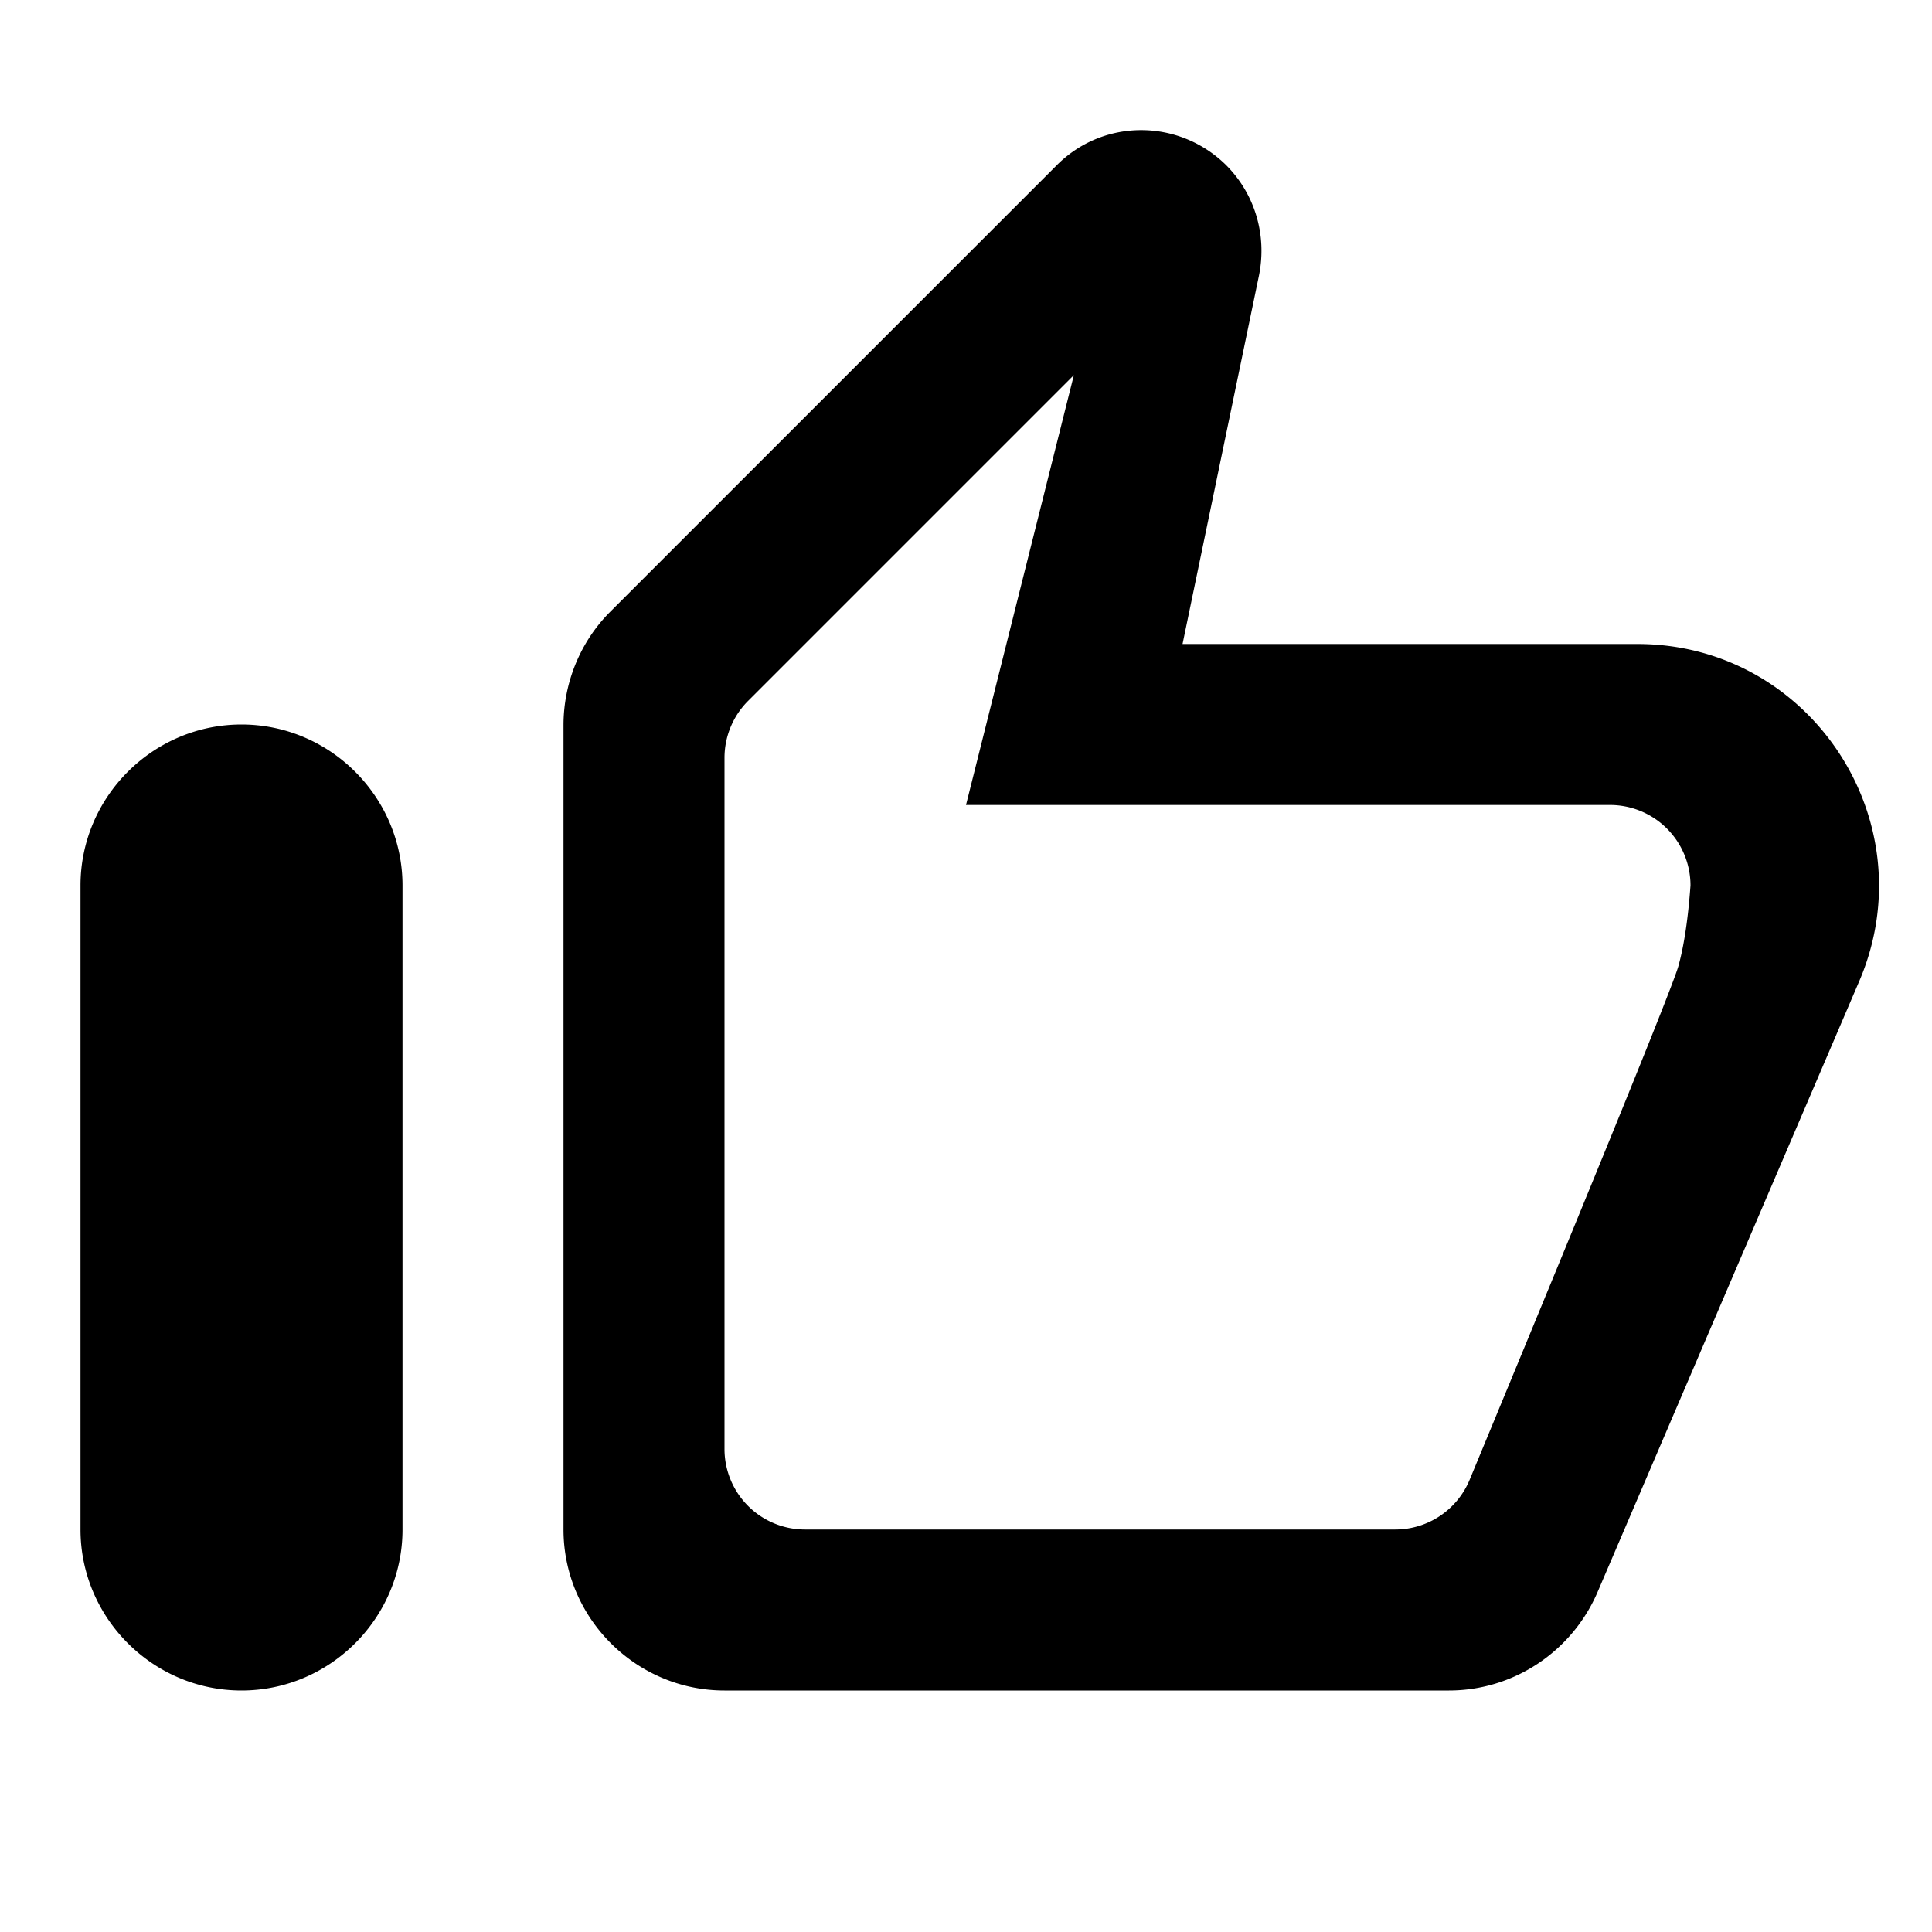 <svg xmlns="http://www.w3.org/2000/svg" width="24" height="24" class="ipc-icon ipc-icon--thumb-up"
                id="iconContext-thumb-up" viewBox="0 0 24 24" fill="currentColor" role="presentation">
                <path
                    d="M13.12 2.06c.58-.59 1.52-.59 2.11-.01.36.36.51.87.41 1.37L14.69 8h5.65c2.15 0 3.6 2.2 2.76 4.18l-3.26 7.61C19.52 20.52 18.8 21 18 21H9c-1.1 0-2-.9-2-2V9.01c0-.53.21-1.04.58-1.41l5.54-5.54zM9.293 8.707A1 1 0 0 0 9 9.414V18a1 1 0 0 0 1 1h7.332a1 1 0 0 0 .924-.617c1.663-4.014 2.527-6.142 2.594-6.383.07-.253.12-.587.15-1v-.002A1 1 0 0 0 20 10h-8l1.34-5.34-4.047 4.047zM3 21c1.1 0 2-.9 2-2v-8c0-1.1-.9-2-2-2s-2 .9-2 2v8c0 1.1.9 2 2 2z">
                </path>
            </svg>
